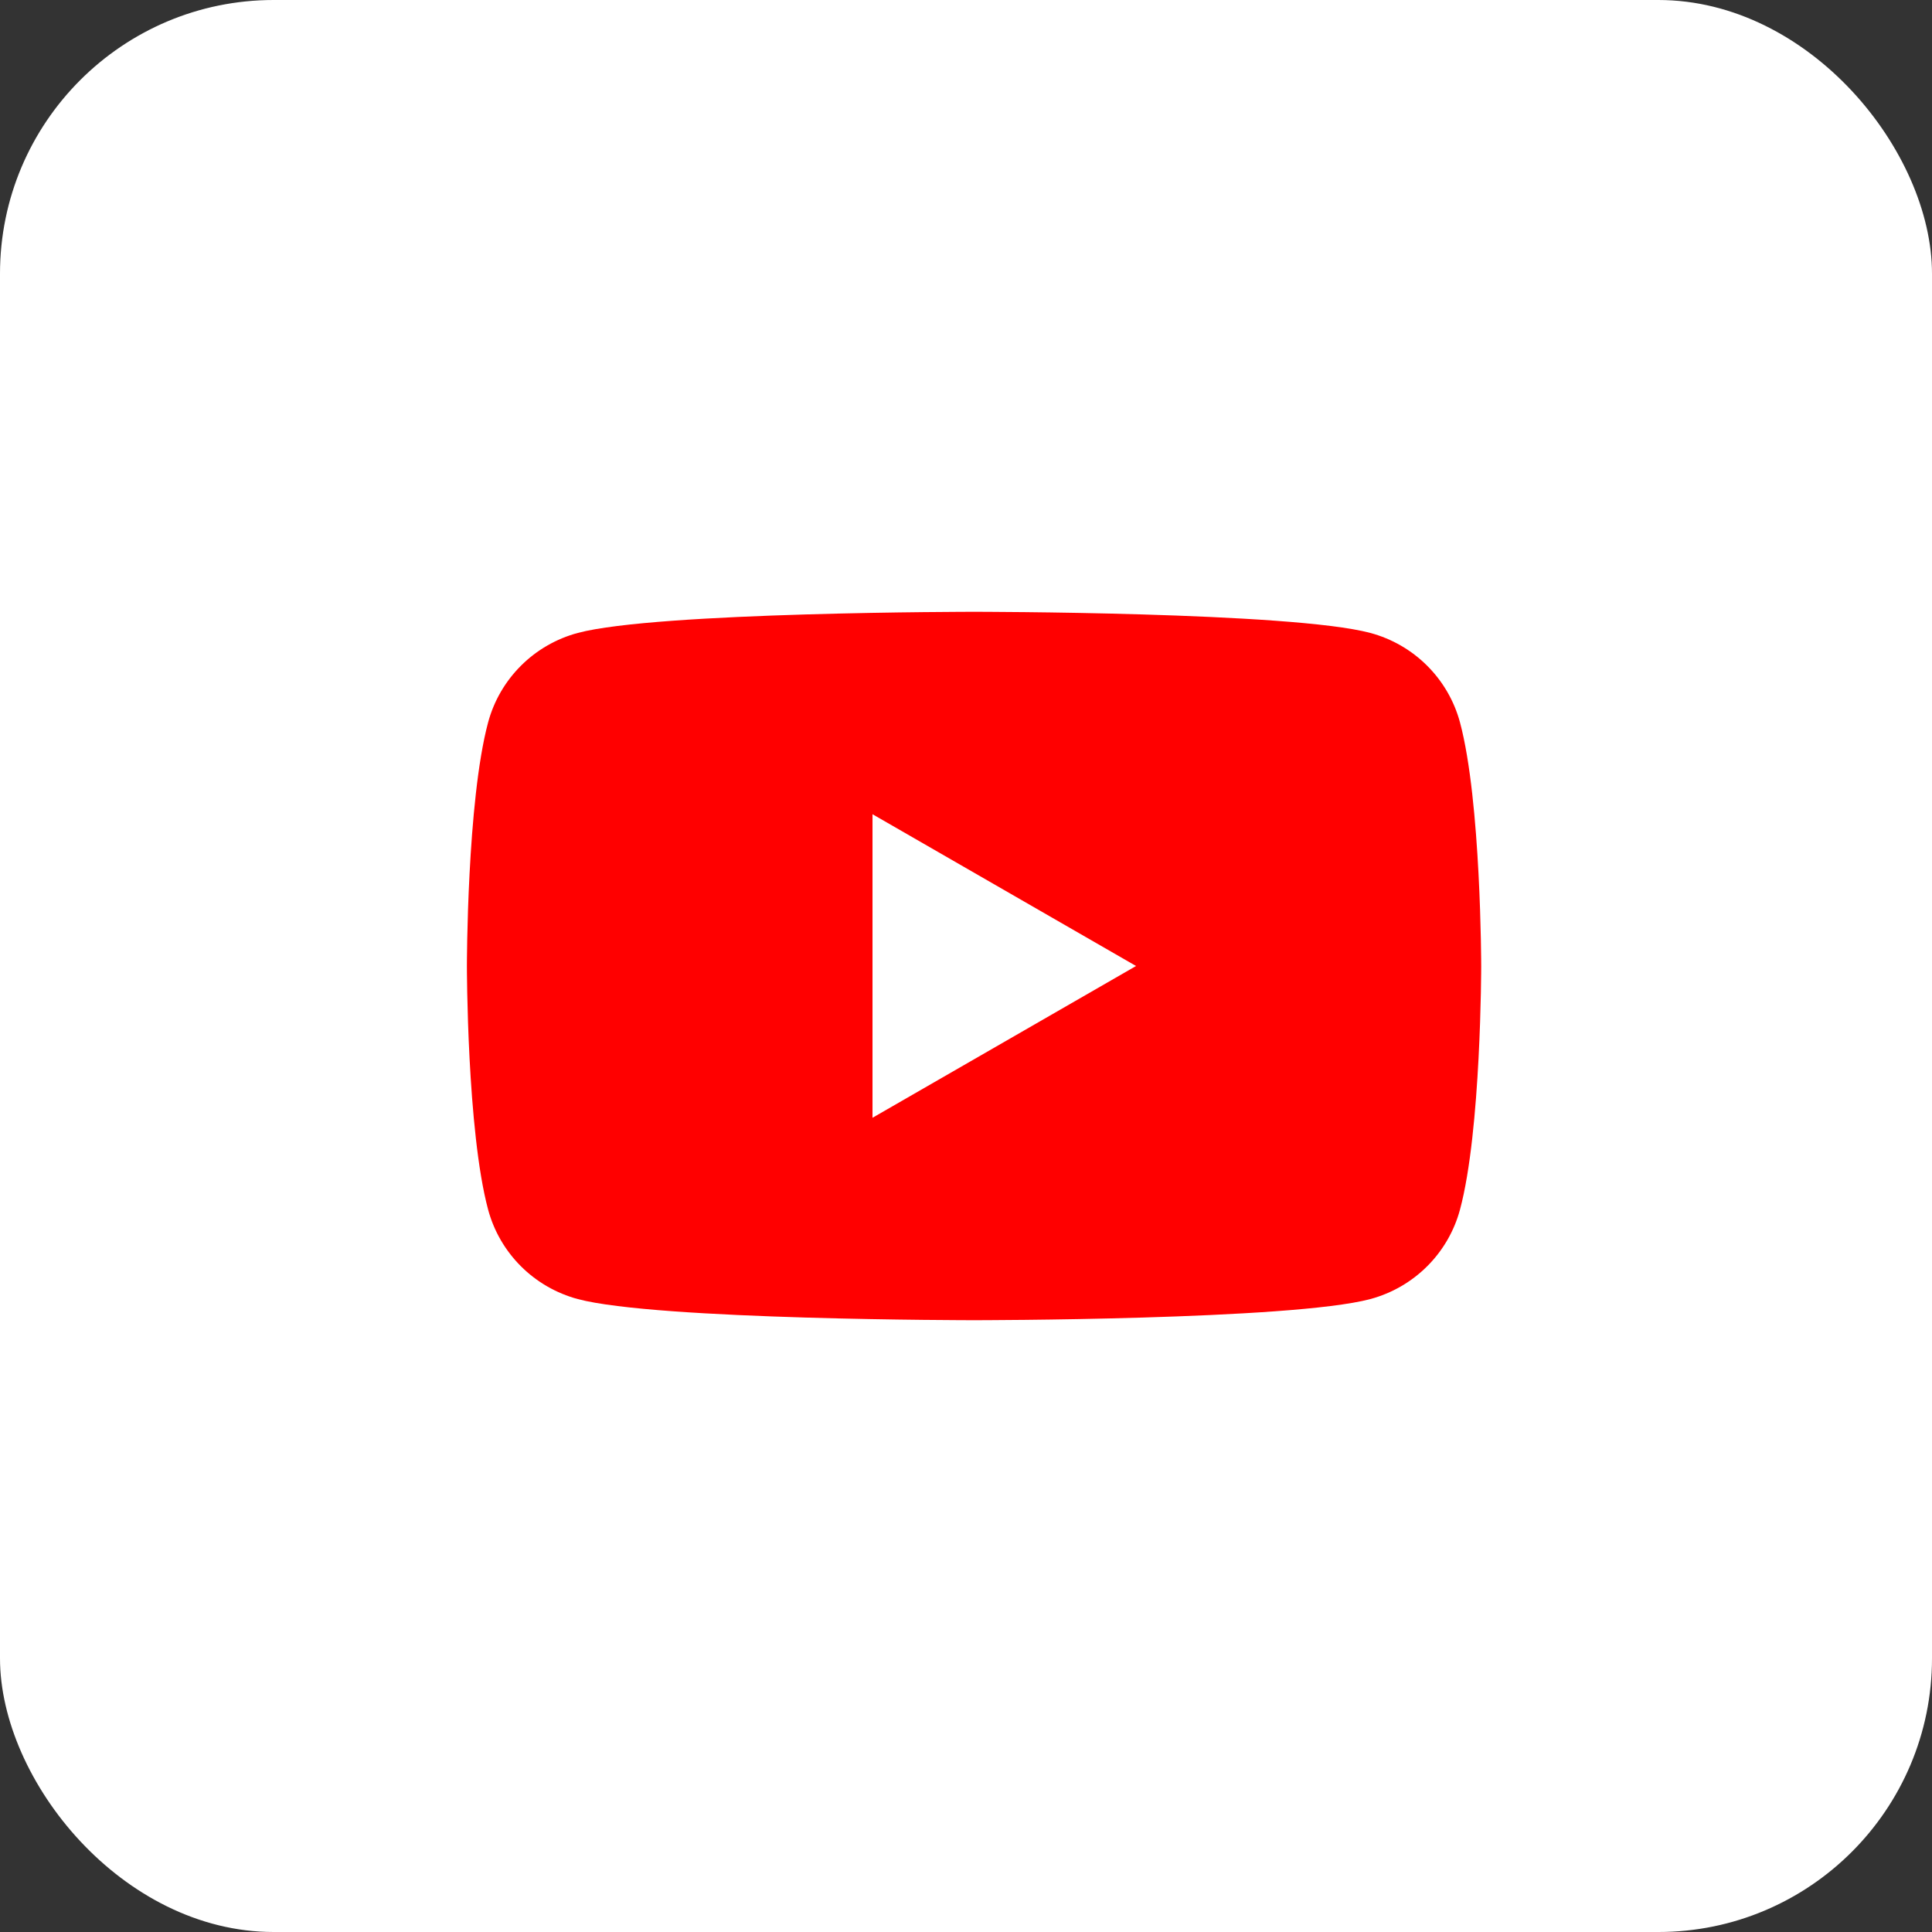 <svg width="120" height="120" viewBox="0 0 120 120" fill="none" xmlns="http://www.w3.org/2000/svg">
   <rect x="0" y="0" width="120" height="120" fill="#333333" stroke="none"/>
   <rect width="120" height="120" rx="17" fill="white"/>
   <g clip-path="url(#clip0_110_2)">
      <path d="M90.683 44.871C90.325 43.539 89.621 42.324 88.643 41.349C87.666 40.373 86.448 39.672 85.113 39.313C80.203 38 60.5 38 60.5 38C60.5 38 40.797 38 35.887 39.313C34.551 39.672 33.334 40.373 32.357 41.349C31.379 42.324 30.675 43.539 30.317 44.871C29 49.77 29 60 29 60C29 60 29 70.23 30.317 75.129C30.675 76.461 31.379 77.676 32.357 78.651C33.334 79.626 34.551 80.328 35.887 80.687C40.797 82 60.5 82 60.5 82C60.5 82 80.203 82 85.113 80.687C86.448 80.328 87.666 79.626 88.643 78.651C89.621 77.676 90.325 76.461 90.683 75.129C92 70.23 92 60 92 60C92 60 91.996 49.77 90.683 44.871Z" fill="#FF0000"/>
      <path d="M54.193 69.427L70.562 60L54.193 50.573V69.427Z" fill="white"/>
   </g>
   <defs>
      <clipPath id="clip0_110_2">
         <rect width="63" height="44" fill="white" transform="translate(29 38)"/>
      </clipPath>
   </defs>
</svg>

